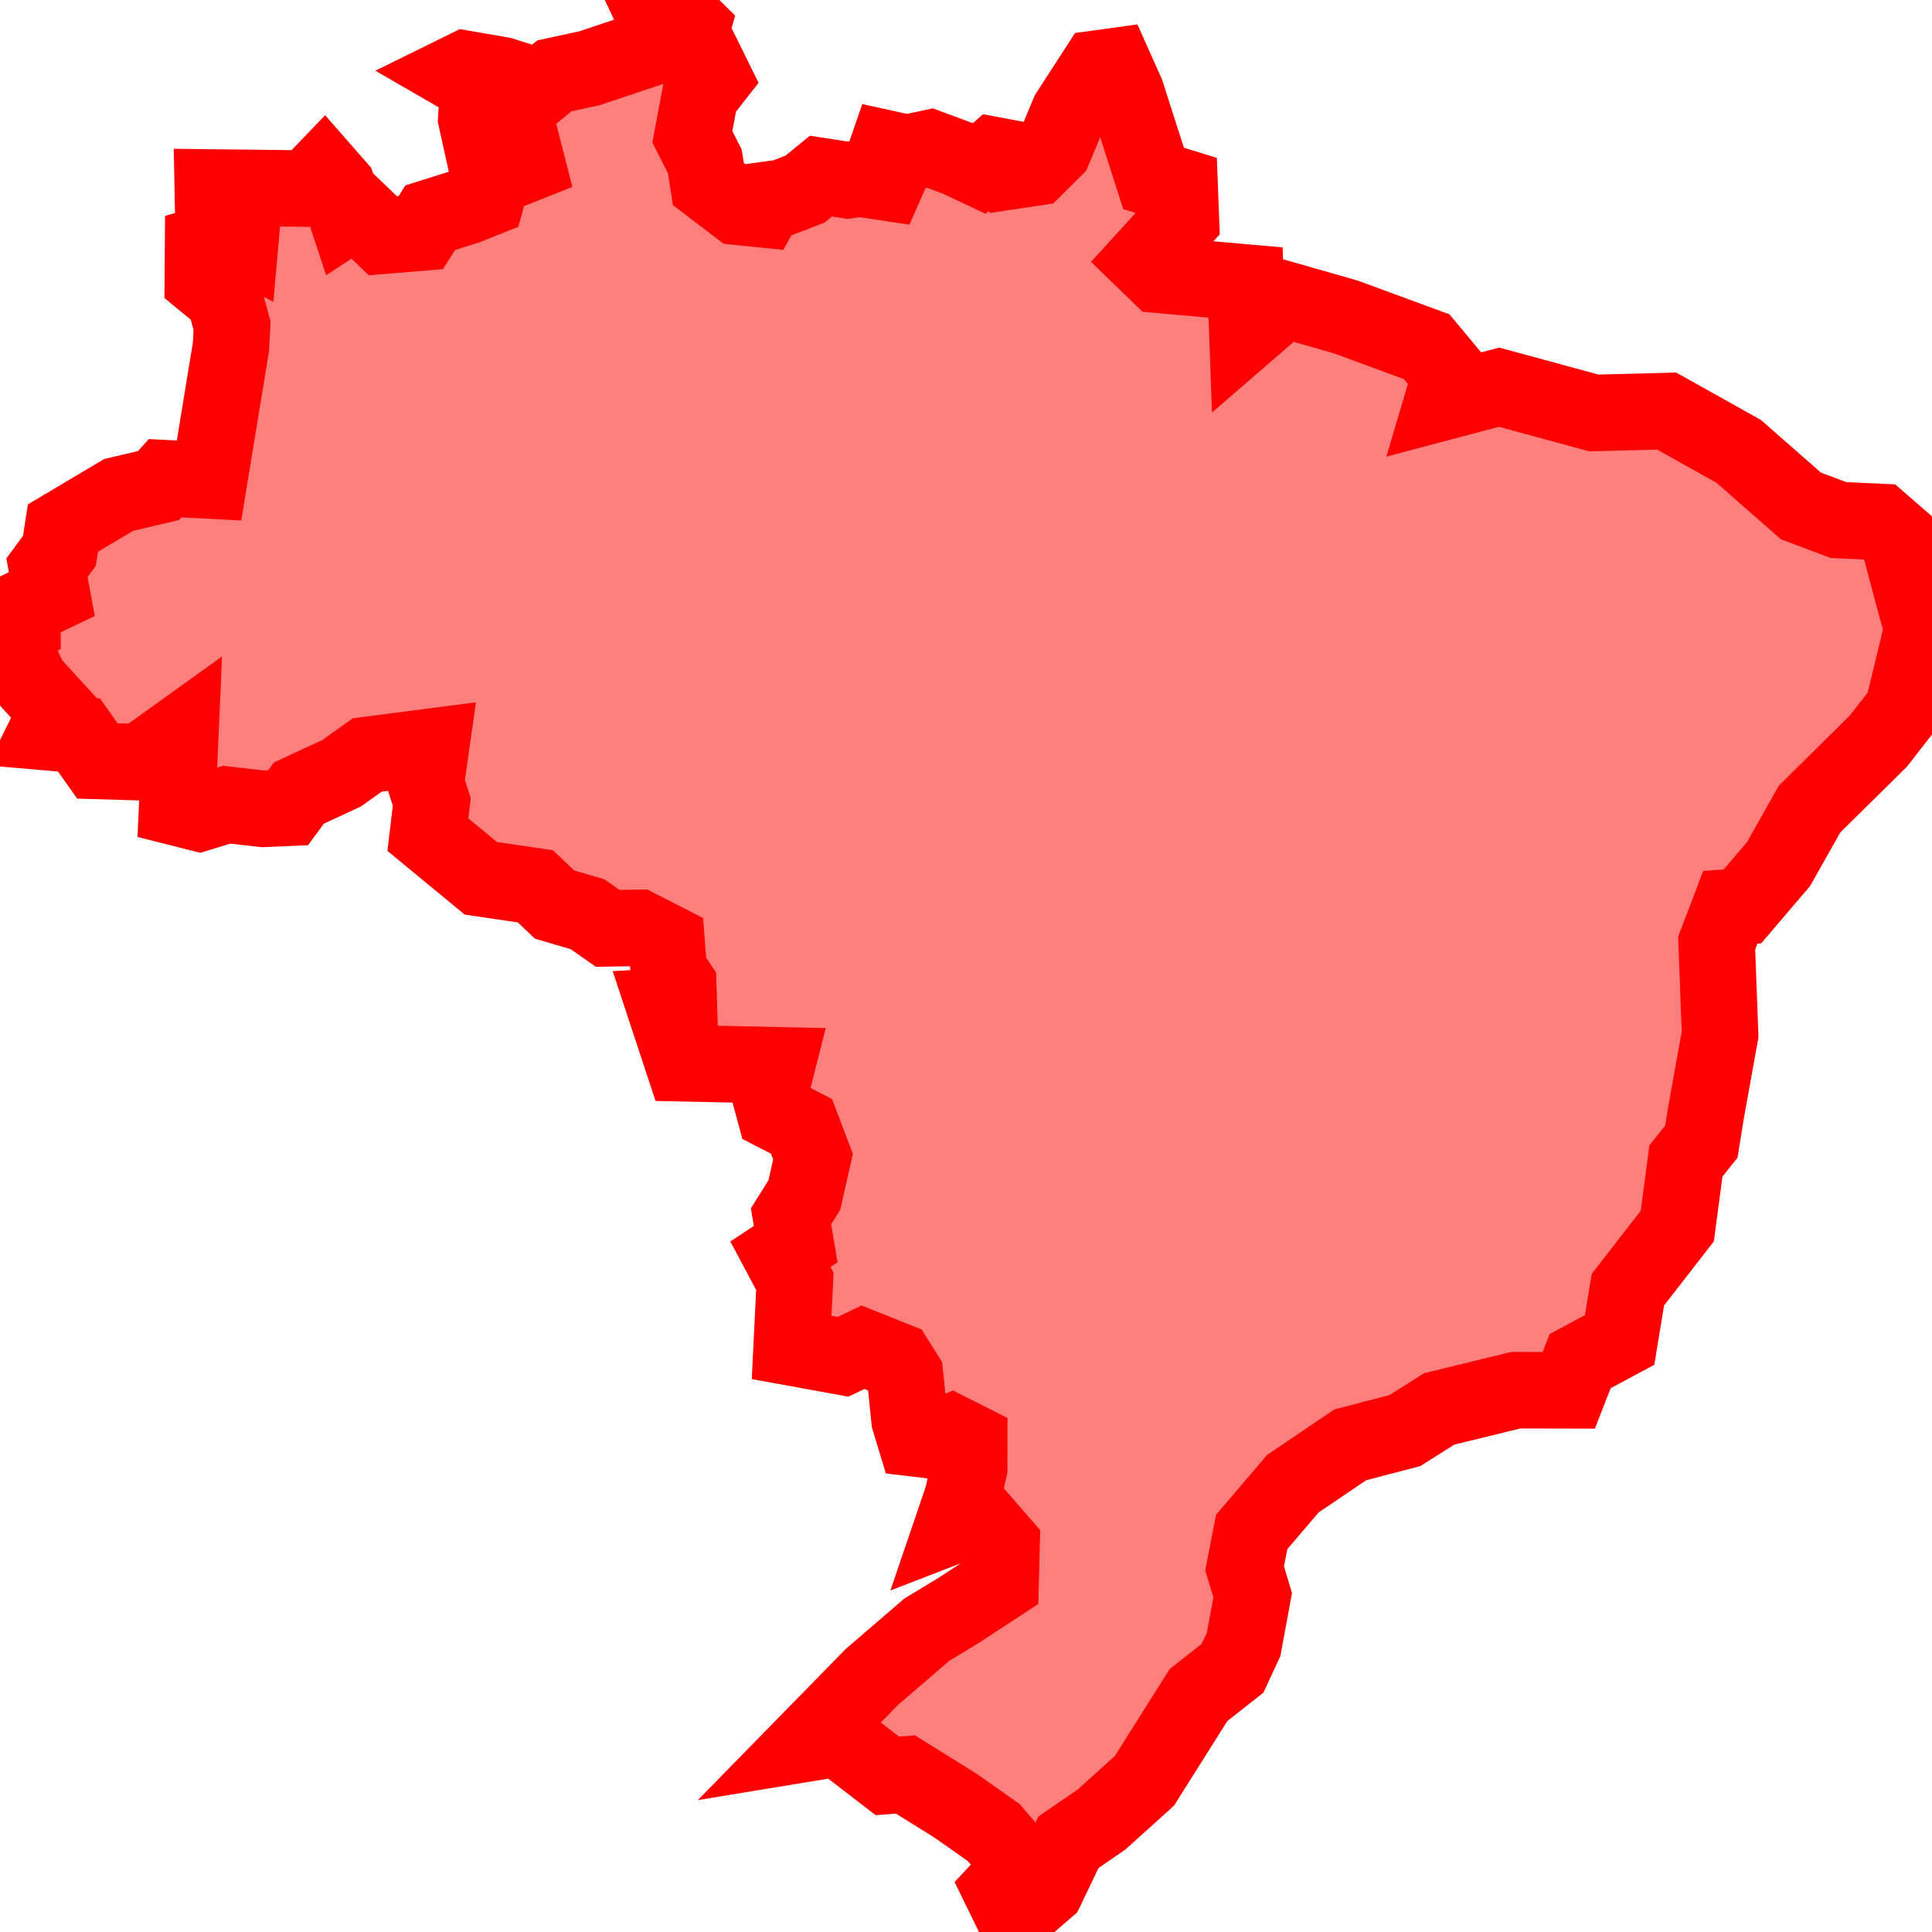 <?xml version="1.0" encoding="UTF-8"?>
<svg xmlns="http://www.w3.org/2000/svg" xmlns:xlink="http://www.w3.org/1999/xlink"
     width="101" height="101" viewBox="-50.5 -50.5 101 101">
<defs>
</defs>
<path d="M-8.321,40.641 L-8.321,40.641 L-4.922,37.167 L-2.047,34.694 L-0.337,33.657 L1.808,32.253 L1.86,30.218 L0.582,28.748 L-0.679,29.236 L-0.179,27.766 L0.166,26.26 L0.167,24.859 L-0.749,24.397 L-1.705,24.809 L-2.655,24.696 L-2.952,23.716 L-3.189,21.381 L-3.666,20.62 L-5.387,19.931 L-6.427,20.43 L-9.116,19.941 L-8.946,16.483 L-9.7,15.067 L-8.903,14.54 L-9.148,13.088 L-8.45,11.972 L-7.998,9.966 L-8.6,8.382 L-9.991,7.667 L-10.264,6.662 L-9.89,5.19 L-14.774,5.085 L-15.753,2.119 L-15.01,2.077 L-15.044,0.978 L-15.54,0.235 L-15.652,-1.238 L-17.132,-1.993 L-18.734,-1.968 L-19.789,-2.708 L-21.511,-3.213 L-22.513,-4.165 L-25.365,-4.585 L-28.132,-6.867 L-27.927,-8.574 L-28.24,-9.554 L-27.969,-11.463 L-31.302,-11.031 L-32.644,-10.075 L-34.871,-9.043 L-35.44,-8.272 L-36.751,-8.216 L-38.645,-8.432 L-40.082,-7.993 L-41.241,-8.286 L-41.071,-12.155 L-43.161,-10.654 L-45.409,-10.72 L-46.372,-12.079 L-48.063,-12.226 L-47.524,-13.32 L-48.94,-14.87 L-50,-17.164 L-49.328,-17.63 L-49.331,-18.706 L-47.791,-19.441 L-48.045,-20.818 L-47.395,-21.705 L-47.21,-22.894 L-44.297,-24.627 L-42.209,-25.117 L-41.868,-25.5 L-39.572,-25.381 L-38.427,-32.365 L-38.367,-33.47 L-38.766,-34.928 L-39.896,-35.858 L-39.883,-37.709 L-38.448,-38.128 L-37.939,-37.865 L-37.853,-38.84 L-39.346,-39.104 L-39.377,-40.698 L-34.414,-40.641 L-33.571,-41.519 L-32.864,-40.711 L-32.367,-39.208 L-31.886,-39.522 L-30.484,-38.175 L-28.503,-38.34 L-28.01,-39.119 L-26.116,-39.714 L-25.067,-40.132 L-24.771,-41.211 L-22.952,-41.936 L-23.089,-42.471 L-25.247,-42.69 L-25.601,-44.294 L-25.498,-46.002 L-26.638,-46.662 L-26.161,-46.897 L-24.275,-46.571 L-22.25,-45.934 L-21.514,-46.536 L-19.683,-46.932 L-16.833,-47.885 L-15.902,-48.857 L-16.239,-49.576 L-14.915,-49.689 L-14.322,-49.102 L-14.653,-47.983 L-13.778,-47.597 L-13.194,-46.414 L-13.9,-45.516 L-14.305,-43.348 L-13.653,-42.06 L-13.469,-40.881 L-11.902,-39.686 L-10.651,-39.56 L-10.37,-40.059 L-9.565,-40.169 L-8.412,-40.616 L-7.584,-41.293 L-6.175,-41.077 L-5.555,-41.168 L-4.17,-40.96 L-3.941,-41.48 L-4.368,-41.986 L-4.113,-42.724 L-3.085,-42.498 L-1.882,-42.758 L-0.423,-42.218 L0.689,-41.693 L1.478,-42.384 L2.047,-42.277 L2.395,-41.56 L3.615,-41.742 L4.591,-42.71 L5.373,-44.586 L6.88,-46.917 L7.748,-47.037 L8.378,-45.628 L9.806,-41.173 L11.169,-40.753 L11.237,-38.994 L9.321,-36.897 L10.114,-36.13 L14.617,-35.73 L14.708,-33.176 L16.643,-34.848 L19.849,-33.932 L24.079,-32.377 L25.323,-30.884 L24.905,-29.474 L27.867,-30.259 L32.824,-28.912 L36.63,-29.011 L40.396,-26.903 L43.649,-24.049 L45.611,-23.314 L47.789,-23.212 L48.713,-22.409 L49.577,-19.165 L50,-17.624 L48.986,-13.413 L47.69,-11.75 L44.099,-8.205 L42.476,-5.326 L40.591,-3.117 L39.954,-3.068 L39.242,-1.194 L39.423,3.579 L38.713,7.506 L38.442,9.185 L37.637,10.19 L37.185,13.595 L34.602,16.921 L34.169,19.551 L32.107,20.655 L31.511,22.182 L28.744,22.176 L24.736,23.155 L22.942,24.288 L20.089,25.032 L17.091,27.061 L14.935,29.587 L14.564,31.489 L14.988,32.896 L14.512,35.469 L13.934,36.712 L12.154,38.114 L9.328,42.597 L7.088,44.618 L5.356,45.809 L4.194,48.232 L2.509,49.689 L1.804,48.246 L2.927,47.038 L1.454,45.304 L-0.545,43.897 L-3.166,42.265 L-4.113,42.339 L-6.667,40.369 L-8.321,40.641 Z" stroke-width="4" stroke="#ff0000" fill="#ff0000" fill-opacity="0.5" />
</svg>